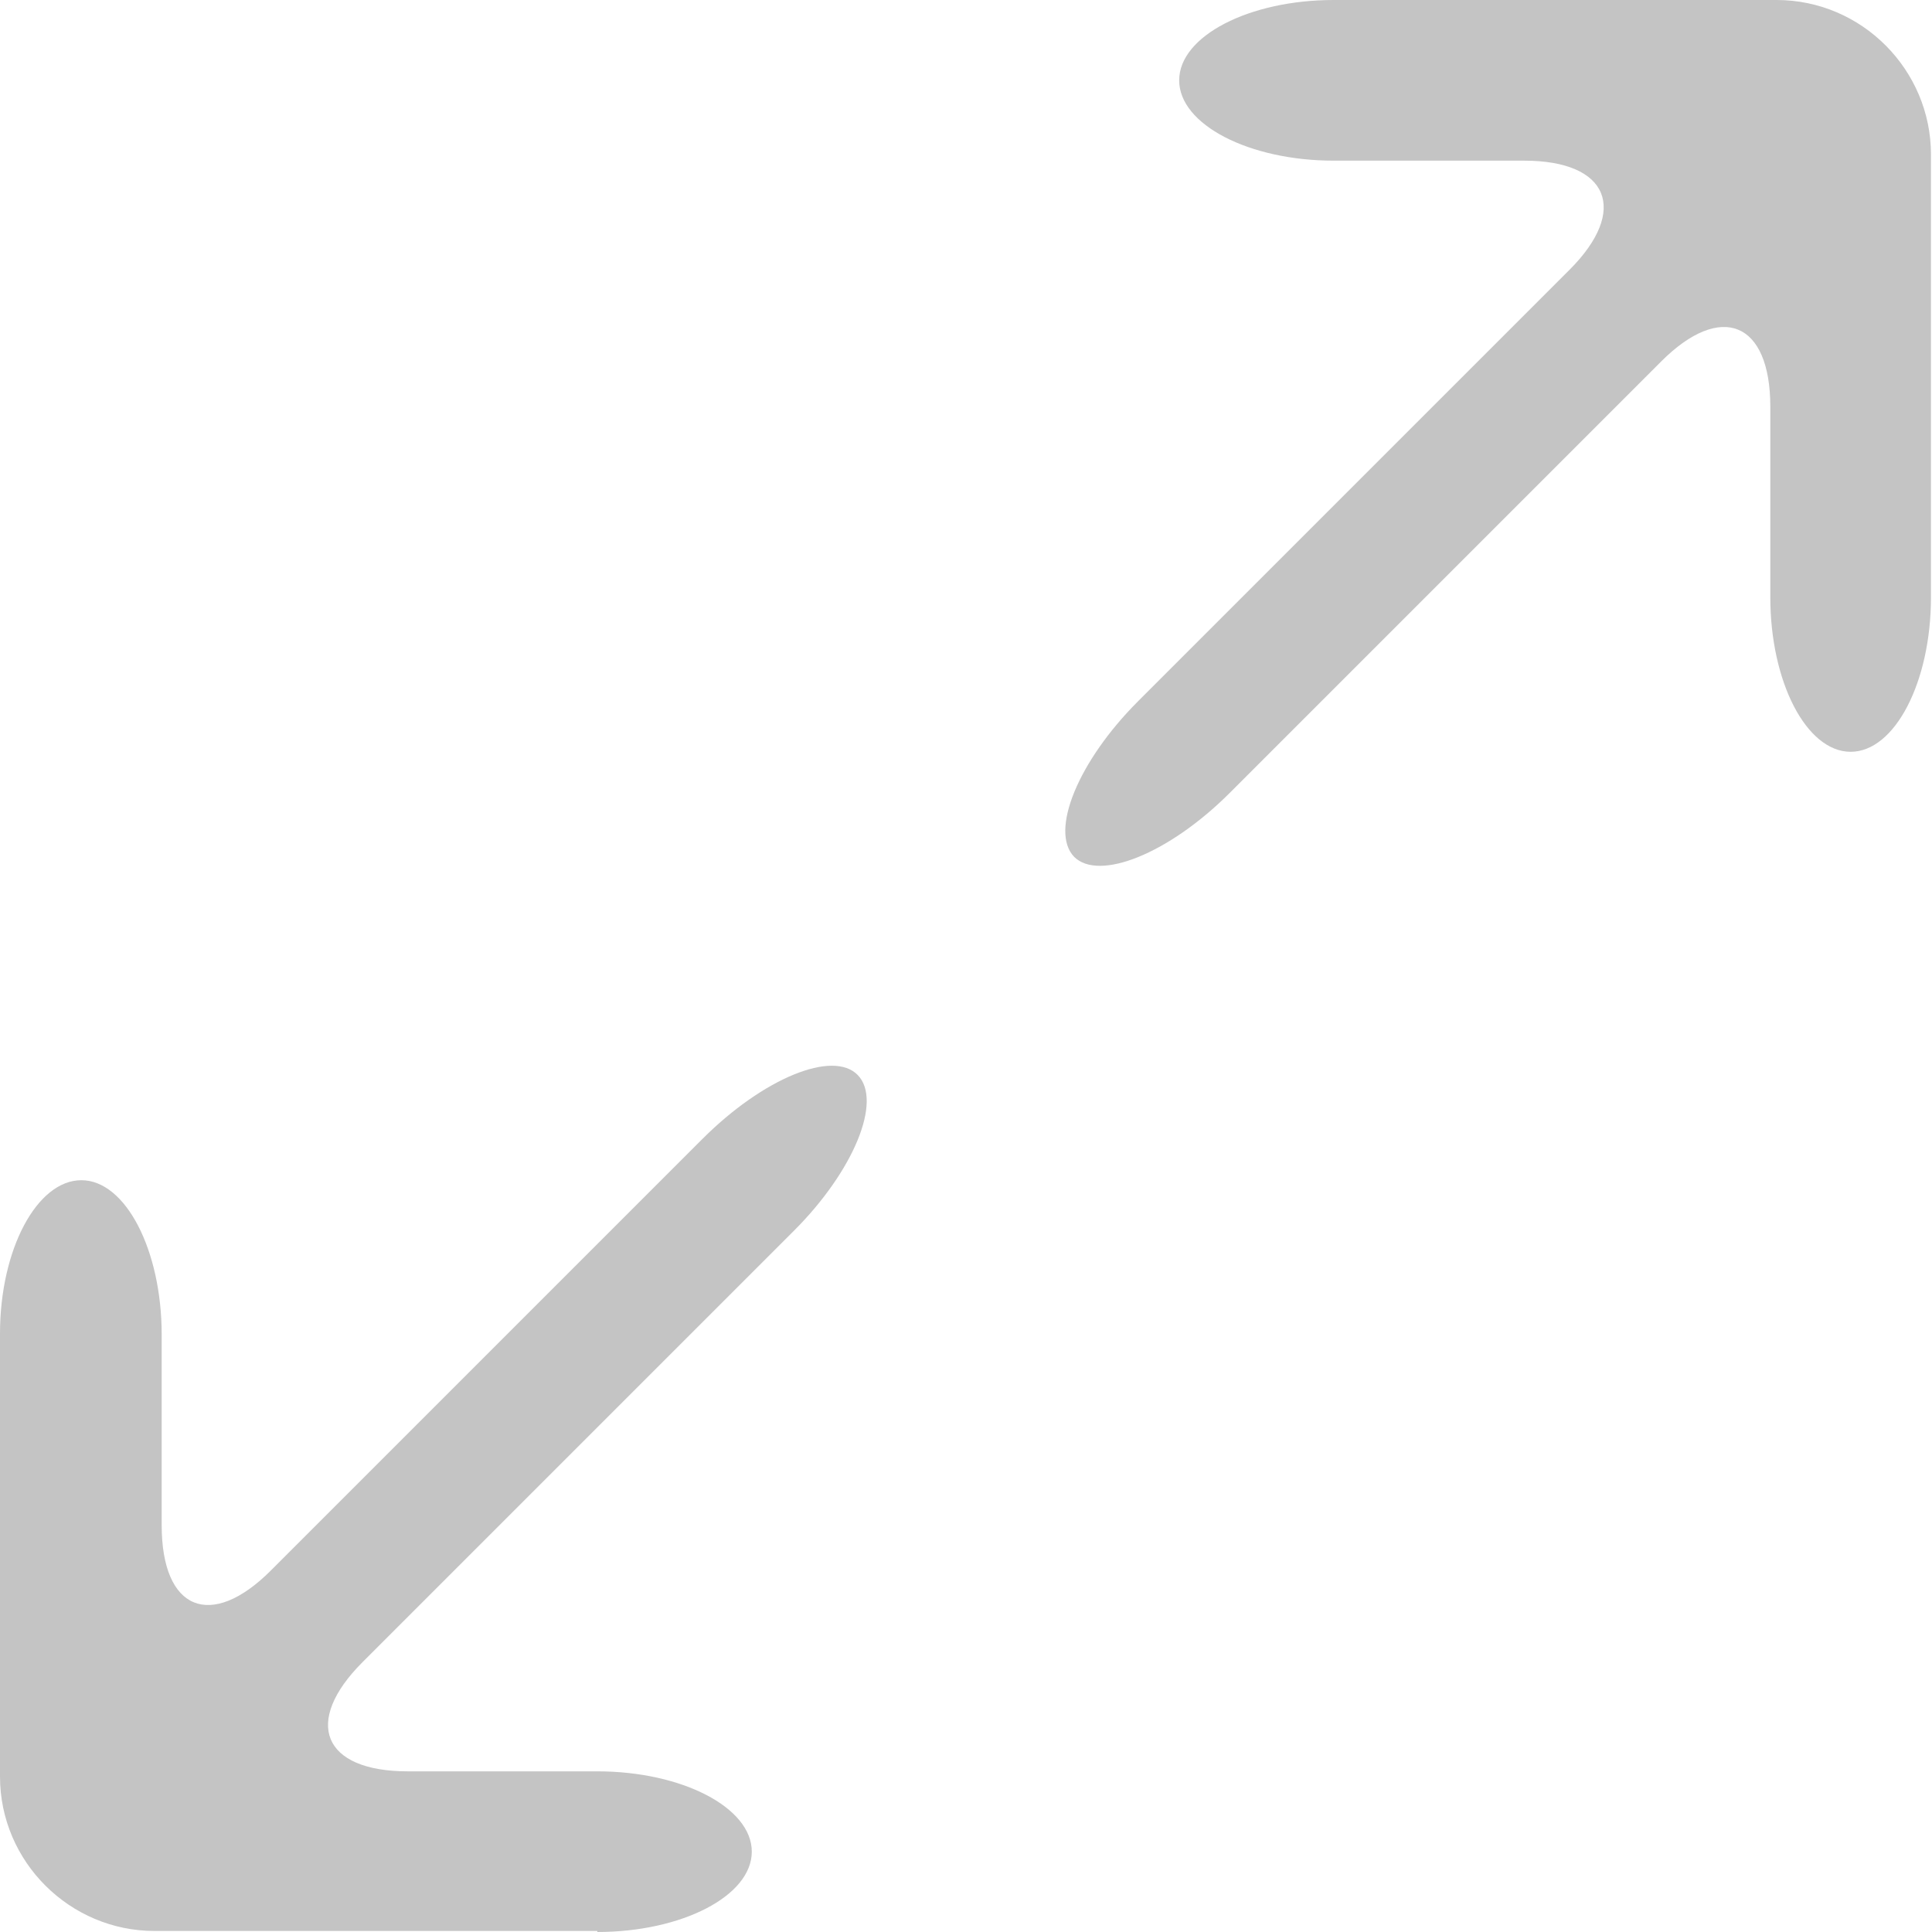 <?xml version="1.0" encoding="utf-8"?>
<!-- Generator: Adobe Illustrator 24.0.1, SVG Export Plug-In . SVG Version: 6.00 Build 0)  -->
<svg version="1.1" id="Light_Theme_Icons" xmlns="http://www.w3.org/2000/svg" xmlns:xlink="http://www.w3.org/1999/xlink" x="0px"
	 y="0px" viewBox="0 0 18.76 18.76" style="enable-background:new 0 0 18.76 18.76;" xml:space="preserve">
<style type="text/css">
	.st0{fill:url(#SVGID_1_);}
	.st1{fill:#5B5B5B;}
	.st2{fill:url(#SVGID_2_);}
	.st3{fill:url(#SVGID_3_);}
	.st4{fill:url(#SVGID_4_);}
	.st5{display:none;fill:#5B5B5B;}
	.st6{fill:url(#SVGID_5_);}
	.st7{fill:url(#SVGID_6_);}
	.st8{fill:#4F4F4F;}
	.st9{fill:url(#SVGID_7_);}
	.st10{fill:url(#SVGID_8_);}
	.st11{fill:url(#SVGID_9_);}
	.st12{fill:url(#SVGID_10_);}
	.st13{fill:url(#SVGID_11_);}
	.st14{fill:none;stroke:#4F4F4F;stroke-miterlimit:10;}
	.st15{fill:url(#SVGID_12_);}
	.st16{fill:url(#SVGID_13_);}
	.st17{fill:url(#SVGID_14_);}
	.st18{fill:url(#SVGID_15_);}
	.st19{fill:#2D2D2D;}
	.st20{fill:url(#SVGID_16_);}
	.st21{fill:url(#SVGID_17_);}
	.st22{fill:url(#SVGID_18_);}
	.st23{fill:url(#SVGID_19_);}
	.st24{fill:#EDEDED;}
	.st25{fill:url(#SVGID_20_);}
	.st26{fill:url(#SVGID_21_);}
	.st27{fill:url(#SVGID_22_);}
	.st28{fill:url(#SVGID_23_);}
	.st29{fill:url(#SVGID_24_);}
	.st30{fill:url(#SVGID_25_);}
	.st31{fill:url(#SVGID_26_);}
	.st32{fill:url(#SVGID_27_);}
	.st33{fill:url(#SVGID_28_);}
	.st34{fill:url(#SVGID_29_);}
	.st35{fill:url(#SVGID_30_);}
	.st36{fill:#C4C4C4;}
	.st37{fill:url(#SVGID_31_);}
	.st38{fill:url(#SVGID_32_);}
	.st39{fill:url(#SVGID_33_);}
	.st40{fill:url(#SVGID_34_);}
	.st41{fill:url(#SVGID_35_);}
	.st42{fill:url(#SVGID_36_);}
	.st43{fill:url(#SVGID_37_);}
	.st44{fill:#C3C3C3;stroke:#4F4F4F;stroke-width:0.75;stroke-miterlimit:10;}
</style>
<g>
	<g>
		<g>
			<path class="st36" d="M12.95,0c-0.82,0-1.5,0.35-1.5,0.78s0.68,0.78,1.5,0.78h1.85c0.82,0,1.02,0.48,0.44,1.06l-4.19,4.19
				c-0.58,0.58-0.86,1.26-0.62,1.51c0.24,0.24,0.92-0.03,1.51-0.62l4.19-4.19c0.58-0.58,1.06-0.39,1.06,0.44V5.8
				c0,0.82,0.35,1.5,0.78,1.5s0.78-0.68,0.78-1.5V1.5c0-0.82-0.67-1.5-1.5-1.5H12.95z"/>
		</g>
		<g>
			<path class="st36" d="M5.8,18.76c0.82,0,1.5-0.35,1.5-0.78s-0.68-0.78-1.5-0.78H3.96c-0.83,0-1.02-0.48-0.44-1.06l4.19-4.19
				c0.58-0.58,0.86-1.26,0.62-1.51s-0.92,0.03-1.51,0.62l-4.19,4.19c-0.58,0.58-1.06,0.39-1.06-0.44v-1.85c0-0.82-0.35-1.5-0.78-1.5
				S0,12.13,0,12.95v4.3c0,0.83,0.68,1.5,1.5,1.5H5.8z"/>
		</g>
	</g>
</g>
</svg>
